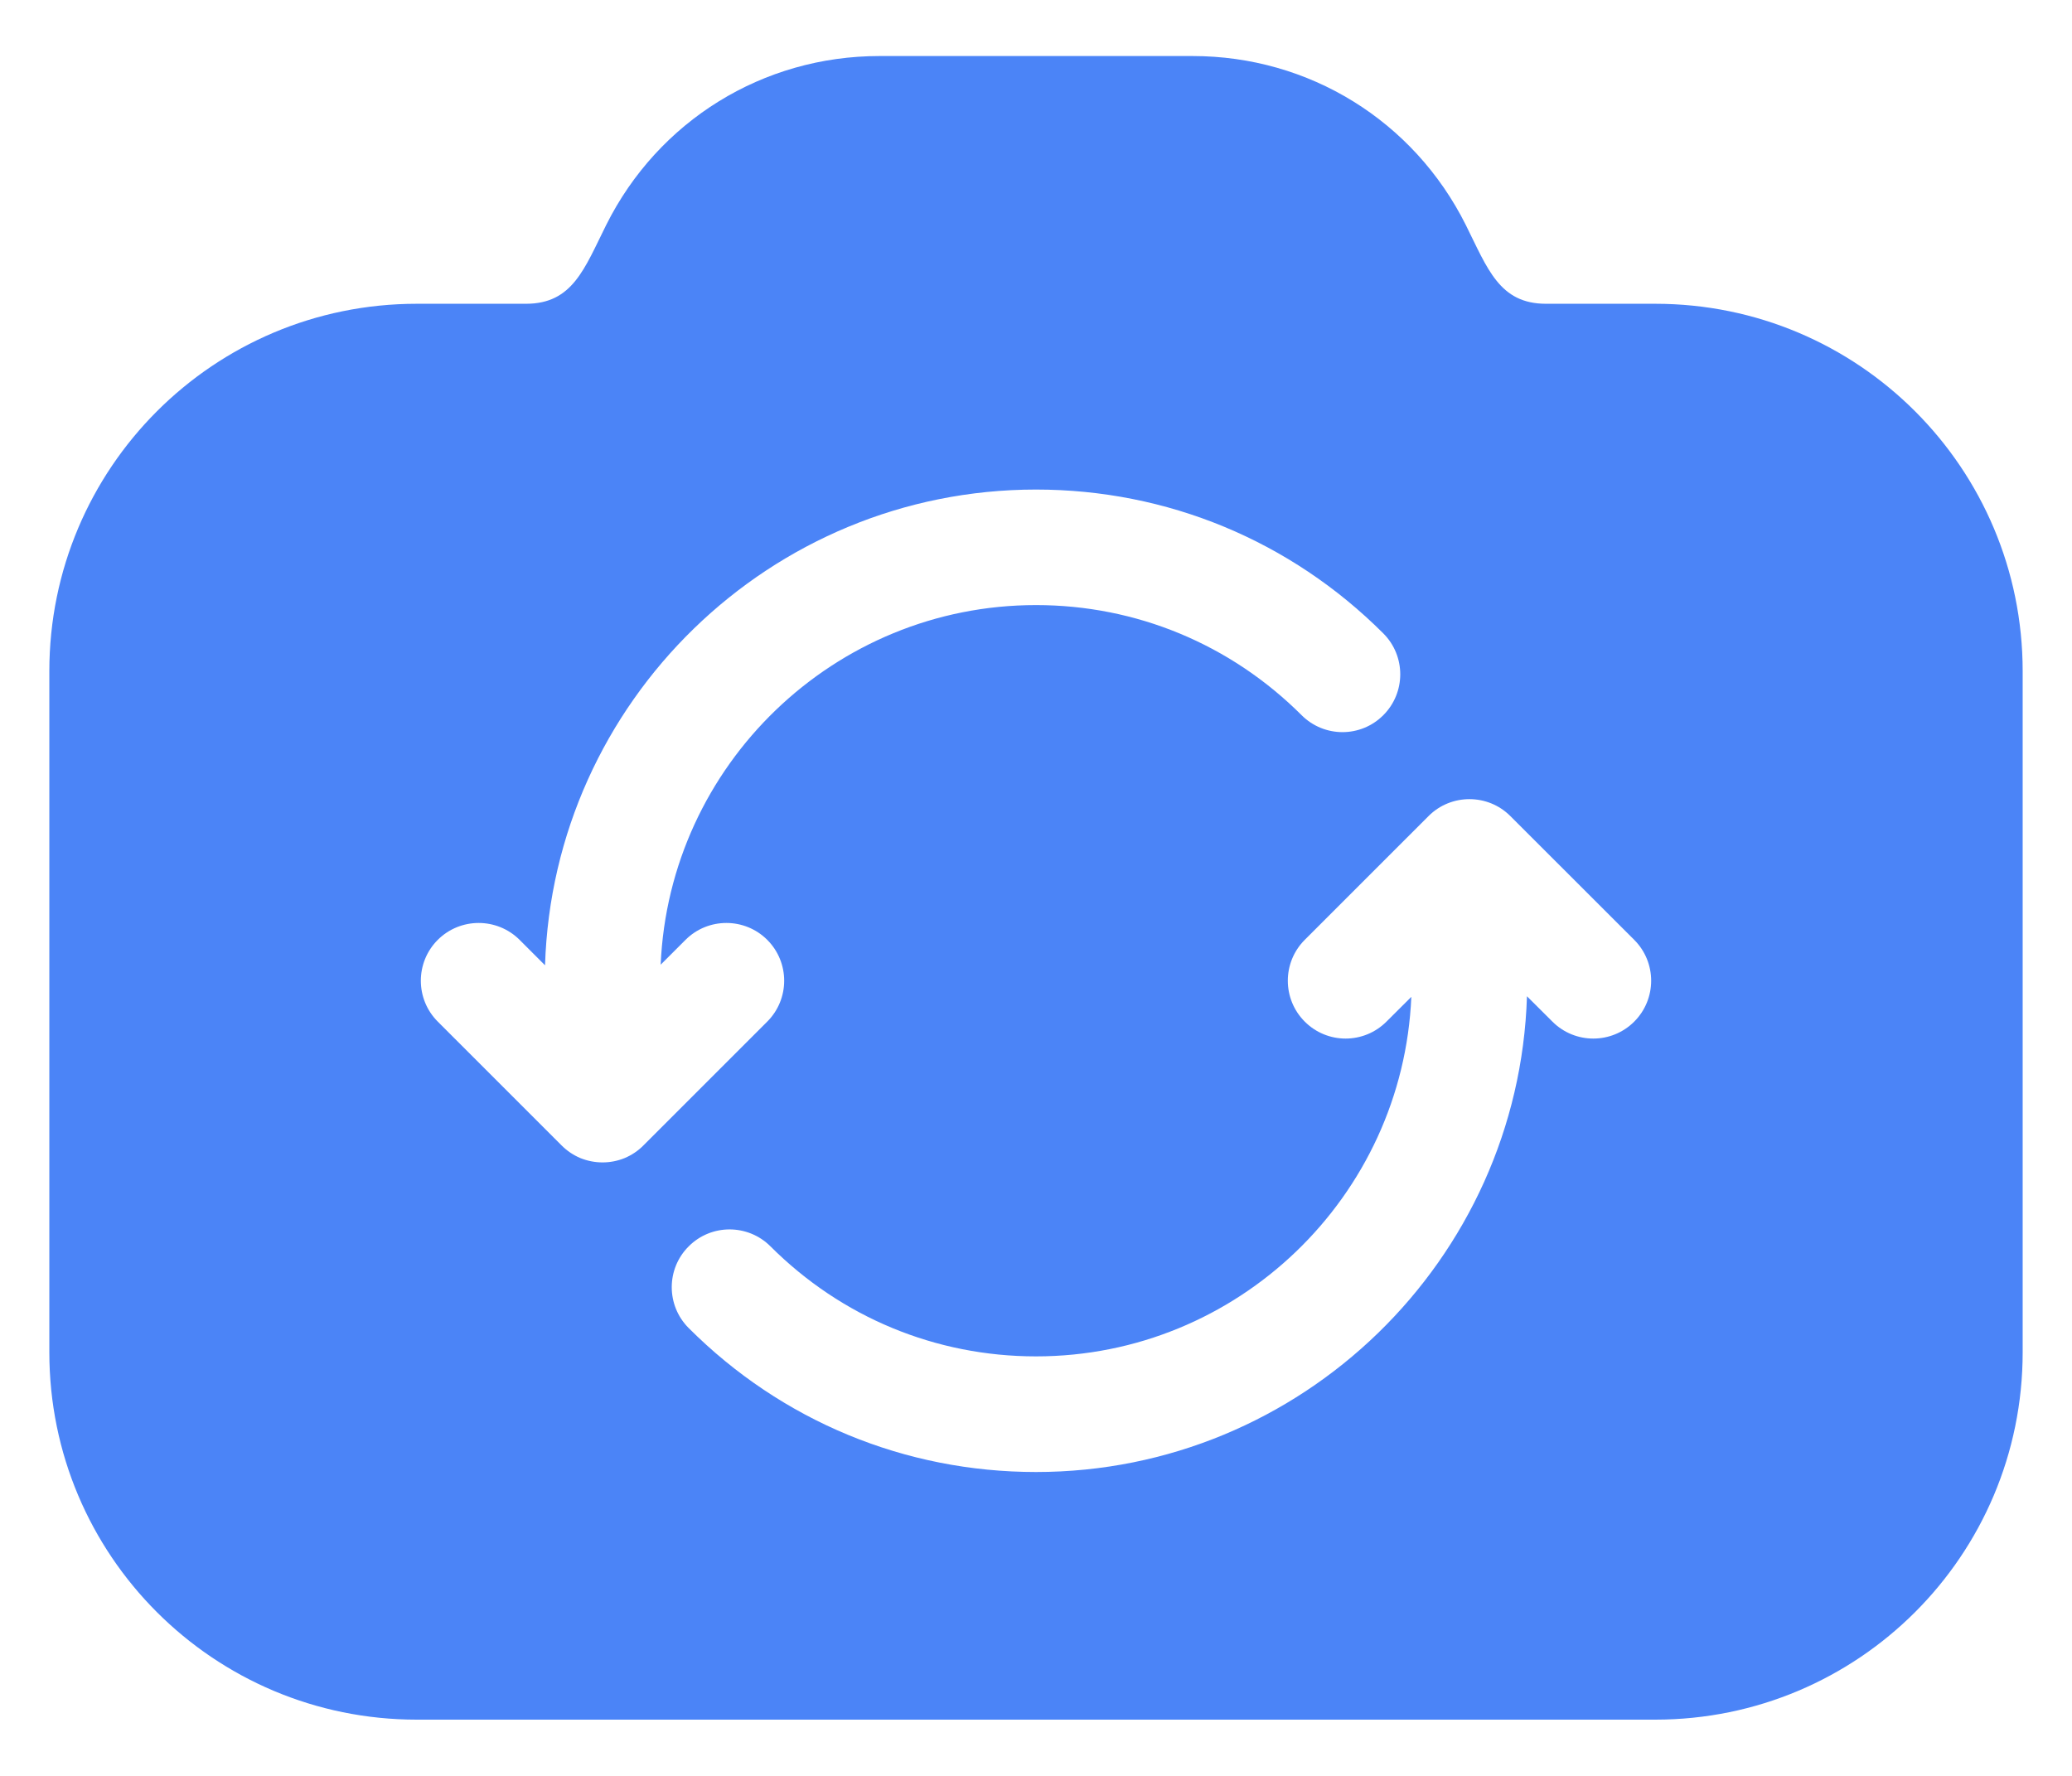 <svg width="21" height="18" viewBox="0 0 21 18" fill="none" xmlns="http://www.w3.org/2000/svg">
<path d="M16.776 3.079H15.669C15.196 3.079 15.077 2.723 14.856 2.28C14.328 1.224 13.267 0.568 12.087 0.568H8.913C7.733 0.568 6.672 1.224 6.144 2.28C5.923 2.723 5.804 3.079 5.331 3.079H4.224C2.164 3.079 0.5 4.746 0.5 6.803V13.706C0.5 15.767 2.167 17.43 4.224 17.43H16.776C18.832 17.43 20.5 15.767 20.5 13.706V6.803C20.5 4.746 18.836 3.079 16.776 3.079ZM6.107 11.782C6.03 11.782 5.954 11.767 5.882 11.738C5.811 11.708 5.747 11.665 5.692 11.61L4.437 10.355C4.208 10.126 4.208 9.755 4.437 9.526C4.666 9.298 5.037 9.298 5.266 9.526L5.524 9.784C5.607 7.111 7.807 4.962 10.5 4.962C11.829 4.962 13.079 5.48 14.02 6.42C14.249 6.649 14.249 7.02 14.02 7.249C13.792 7.478 13.421 7.478 13.192 7.249C12.472 6.53 11.516 6.133 10.5 6.133C8.455 6.133 6.782 7.754 6.696 9.778L6.948 9.526C7.176 9.298 7.548 9.298 7.776 9.526C8.005 9.755 8.005 10.126 7.776 10.355L6.521 11.61C6.467 11.665 6.402 11.708 6.331 11.738C6.26 11.767 6.184 11.782 6.107 11.782ZM16.563 10.355C16.334 10.584 15.963 10.584 15.734 10.355L15.476 10.098C15.393 12.771 13.193 14.92 10.5 14.92C9.171 14.92 7.921 14.402 6.98 13.461C6.751 13.232 6.751 12.861 6.98 12.633C7.208 12.404 7.579 12.404 7.808 12.632C8.528 13.352 9.484 13.748 10.5 13.748C12.545 13.748 14.218 12.128 14.304 10.104L14.052 10.355C13.823 10.584 13.453 10.584 13.224 10.355C12.995 10.126 12.995 9.755 13.224 9.526L14.479 8.271C14.593 8.157 14.743 8.1 14.893 8.1C15.043 8.1 15.193 8.157 15.307 8.271L16.563 9.526C16.792 9.755 16.792 10.126 16.563 10.355Z" fill="#4B84F7"/>
</svg>
